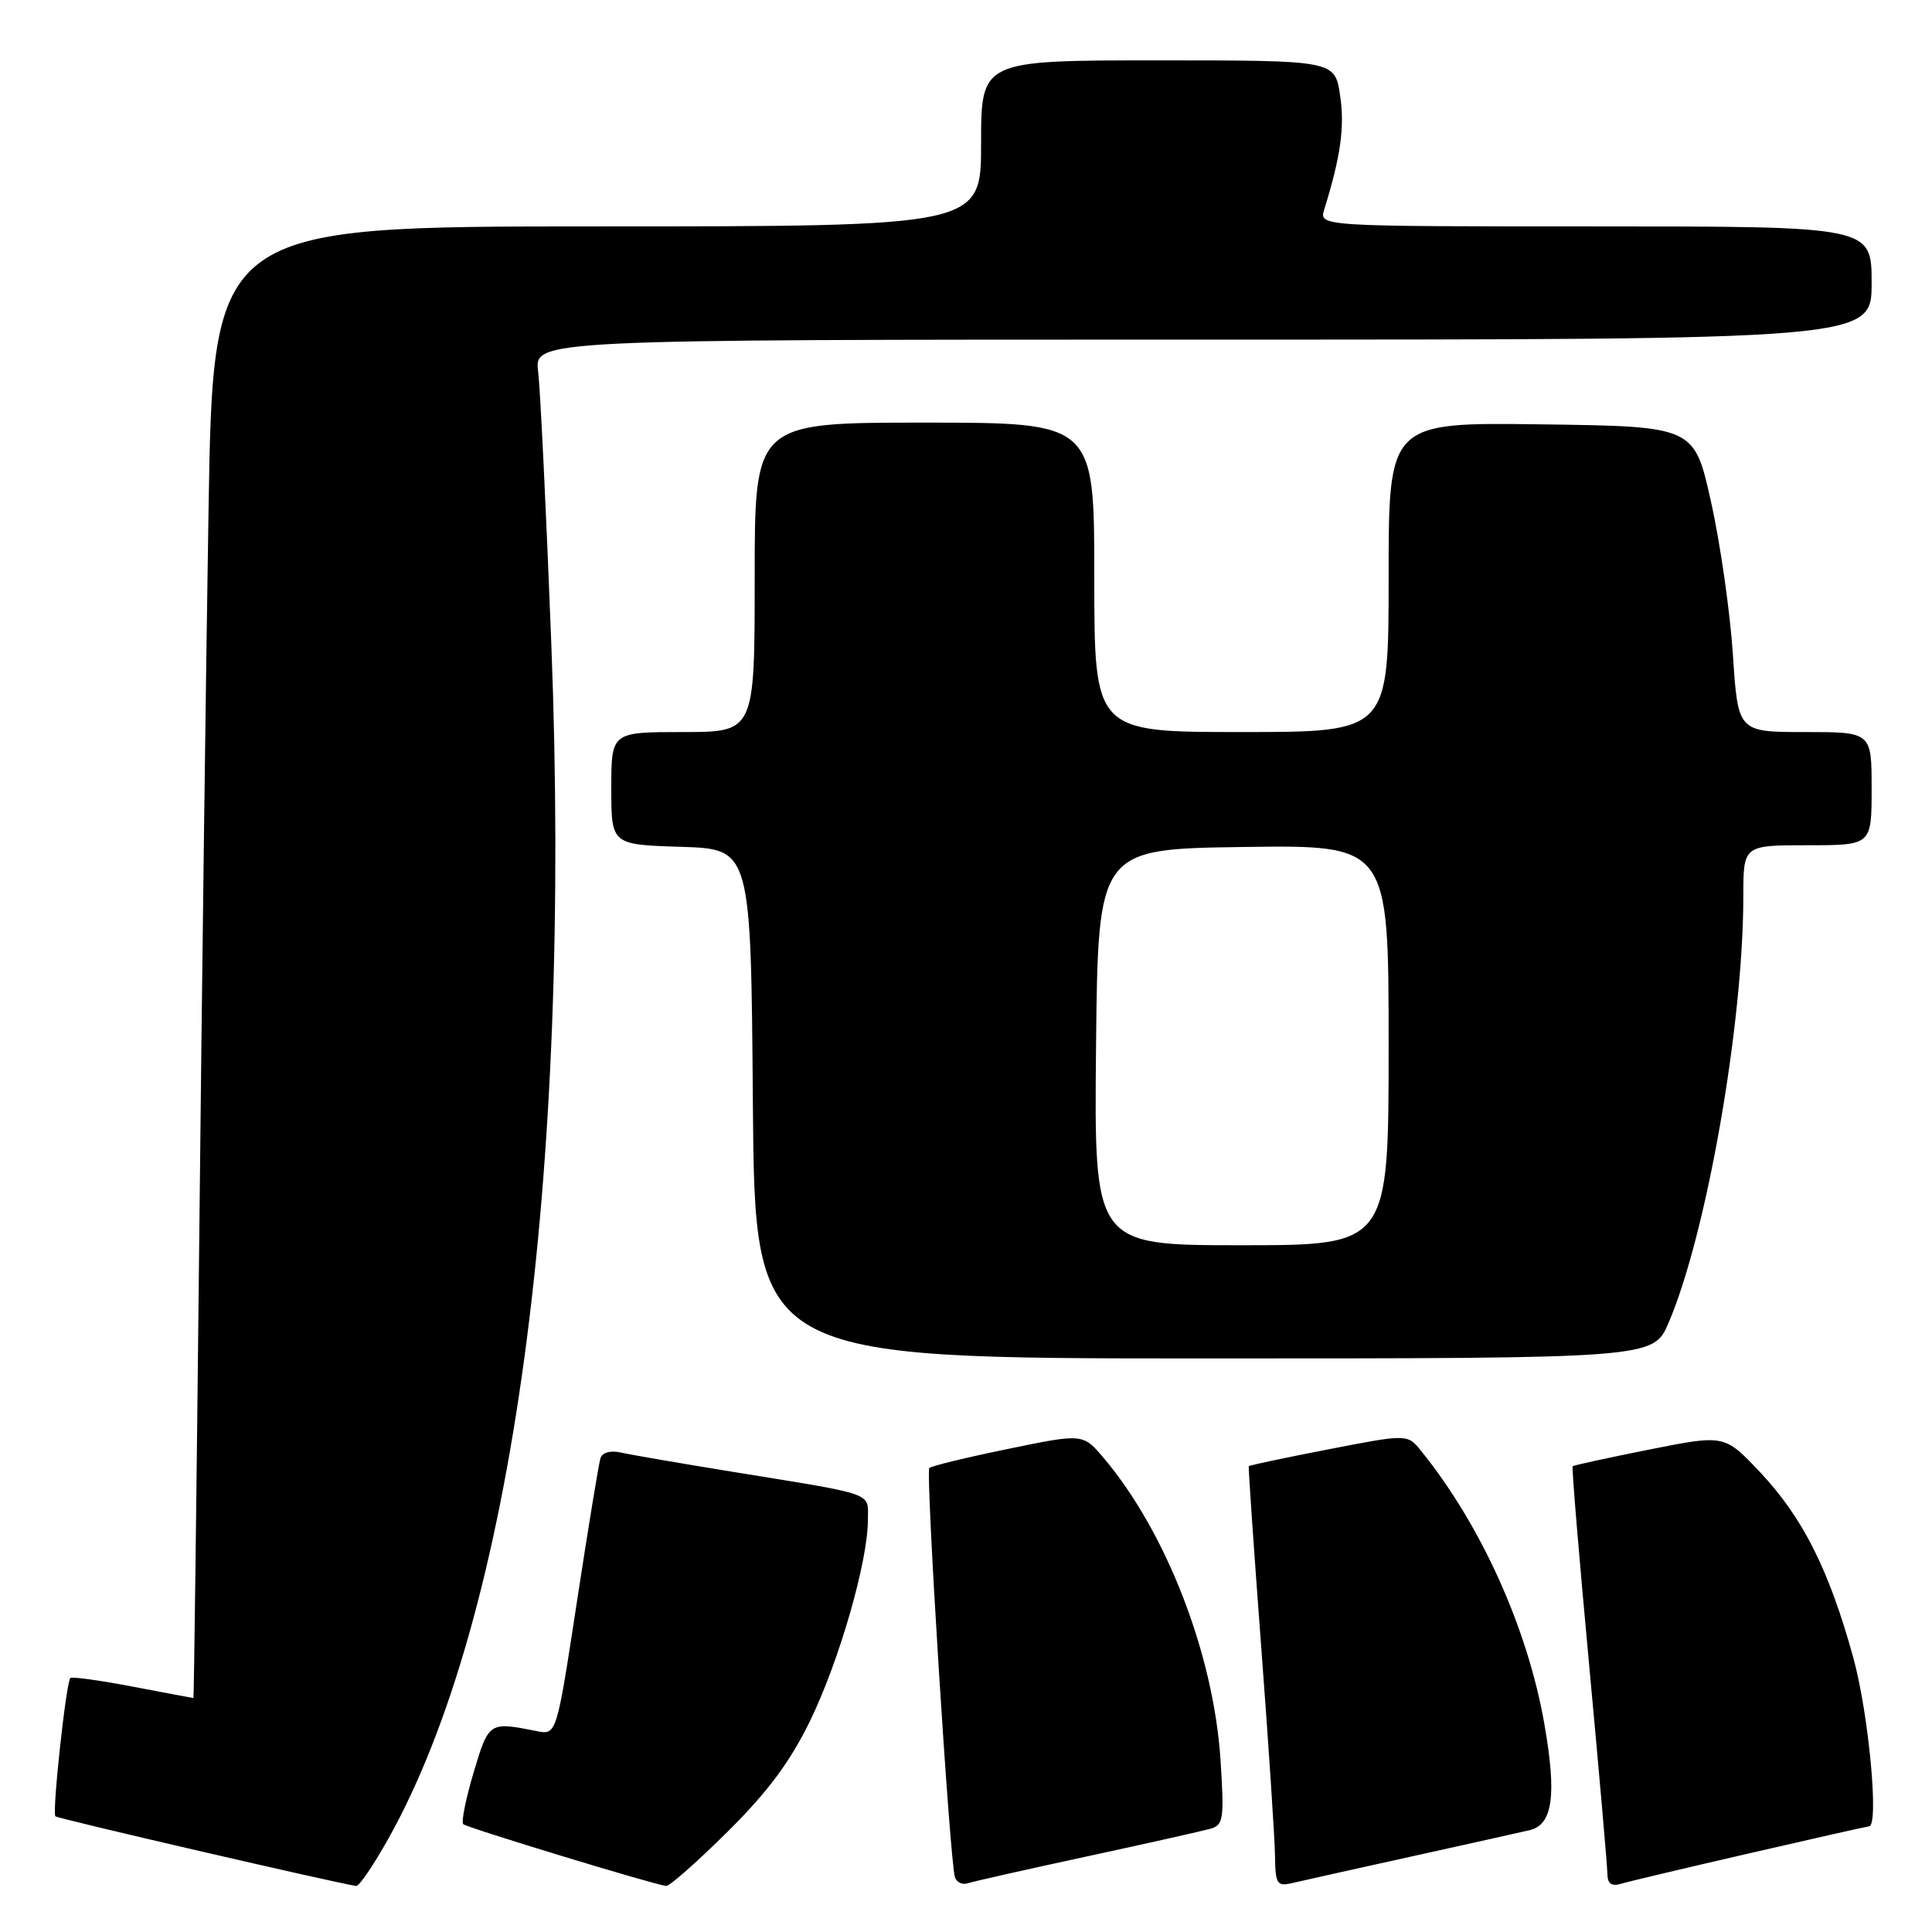 <?xml version="1.0" encoding="UTF-8" standalone="no"?>
<!DOCTYPE svg PUBLIC "-//W3C//DTD SVG 1.1//EN" "http://www.w3.org/Graphics/SVG/1.1/DTD/svg11.dtd" >
<svg xmlns="http://www.w3.org/2000/svg" xmlns:xlink="http://www.w3.org/1999/xlink" version="1.1" viewBox="0 0 256 256">
 <g >
 <path fill="currentColor"
d=" M 51.49 243.58 C 67.92 214.21 75.80 156.31 73.05 85.27 C 72.38 67.80 71.59 51.59 71.31 49.25 C 70.79 45.00 70.79 45.00 159.39 45.00 C 248.00 45.00 248.00 45.00 248.00 37.50 C 248.00 30.00 248.00 30.00 211.38 30.00 C 174.77 30.00 174.77 30.00 175.47 27.75 C 177.64 20.77 178.20 16.80 177.57 12.65 C 176.88 8.00 176.88 8.00 153.44 8.00 C 130.00 8.00 130.00 8.00 130.00 19.00 C 130.00 30.00 130.00 30.00 79.12 30.00 C 28.24 30.00 28.24 30.00 27.63 67.75 C 27.29 88.51 26.73 132.39 26.39 165.25 C 26.04 198.11 25.70 225.00 25.63 225.00 C 25.56 225.00 21.94 224.32 17.60 223.49 C 13.25 222.66 9.52 222.14 9.32 222.35 C 8.76 222.91 6.88 240.22 7.34 240.67 C 7.64 240.98 44.46 249.50 47.20 249.90 C 47.59 249.95 49.52 247.11 51.49 243.58 Z  M 96.37 242.75 C 101.72 237.45 104.68 233.48 107.35 228.00 C 111.20 220.09 115.00 206.90 115.00 201.42 C 115.00 197.68 116.32 198.15 97.00 195.01 C 90.12 193.89 83.48 192.75 82.23 192.46 C 80.88 192.16 79.79 192.47 79.56 193.23 C 79.34 193.93 77.94 202.46 76.45 212.20 C 73.75 229.90 73.75 229.90 71.12 229.38 C 64.80 228.12 64.77 228.14 62.76 234.85 C 61.72 238.34 61.10 241.43 61.38 241.71 C 61.84 242.17 86.46 249.67 88.27 249.90 C 88.69 249.96 92.34 246.74 96.37 242.75 Z  M 144.00 245.99 C 151.97 244.27 159.35 242.61 160.39 242.32 C 162.12 241.82 162.23 241.02 161.72 233.14 C 160.80 219.18 154.55 203.03 146.27 193.22 C 143.50 189.94 143.50 189.94 133.57 191.99 C 128.11 193.11 123.41 194.25 123.14 194.52 C 122.62 195.04 125.85 246.59 126.53 248.73 C 126.75 249.41 127.50 249.78 128.21 249.55 C 128.92 249.31 136.03 247.71 144.00 245.99 Z  M 187.00 246.00 C 194.43 244.36 201.48 242.79 202.67 242.51 C 205.75 241.79 206.29 237.90 204.64 228.46 C 202.42 215.75 196.25 202.08 188.31 192.26 C 186.50 190.01 186.50 190.01 176.05 192.04 C 170.31 193.15 165.54 194.16 165.47 194.28 C 165.39 194.40 166.13 205.07 167.10 218.00 C 168.08 230.93 168.90 243.42 168.94 245.77 C 168.99 249.67 169.19 249.99 171.25 249.51 C 172.49 249.22 179.57 247.64 187.00 246.00 Z  M 231.90 245.55 C 240.37 243.60 247.45 242.00 247.65 242.00 C 249.01 242.00 247.62 227.10 245.57 219.64 C 242.36 207.99 238.86 201.05 233.17 195.02 C 228.50 190.09 228.50 190.09 218.56 192.07 C 213.09 193.16 208.51 194.16 208.38 194.29 C 208.25 194.41 209.23 206.22 210.56 220.51 C 211.89 234.80 212.98 247.32 212.99 248.32 C 213.00 249.58 213.54 249.98 214.75 249.62 C 215.71 249.33 223.43 247.50 231.90 245.55 Z  M 221.10 175.27 C 226.12 163.55 231.00 135.72 231.00 118.75 C 231.00 112.00 231.00 112.00 239.50 112.00 C 248.00 112.00 248.00 112.00 248.00 104.50 C 248.00 97.00 248.00 97.00 239.15 97.00 C 230.29 97.00 230.29 97.00 229.62 86.75 C 229.25 81.11 227.95 72.00 226.72 66.50 C 224.50 56.50 224.50 56.50 204.25 56.23 C 184.00 55.96 184.00 55.96 184.00 76.48 C 184.00 97.00 184.00 97.00 164.50 97.00 C 145.00 97.00 145.00 97.00 145.00 76.50 C 145.00 56.00 145.00 56.00 122.50 56.00 C 100.00 56.00 100.00 56.00 100.00 76.50 C 100.00 97.00 100.00 97.00 90.50 97.00 C 81.00 97.00 81.00 97.00 81.00 104.46 C 81.00 111.92 81.00 111.92 90.25 112.21 C 99.50 112.50 99.50 112.50 99.76 146.25 C 100.03 180.00 100.03 180.00 159.55 180.00 C 219.07 180.00 219.07 180.00 221.10 175.27 Z  M 145.23 138.75 C 145.50 112.50 145.50 112.50 164.75 112.23 C 184.00 111.96 184.00 111.96 184.00 138.48 C 184.00 165.00 184.00 165.00 164.48 165.00 C 144.97 165.00 144.97 165.00 145.23 138.75 Z "/>
</g>
</svg>